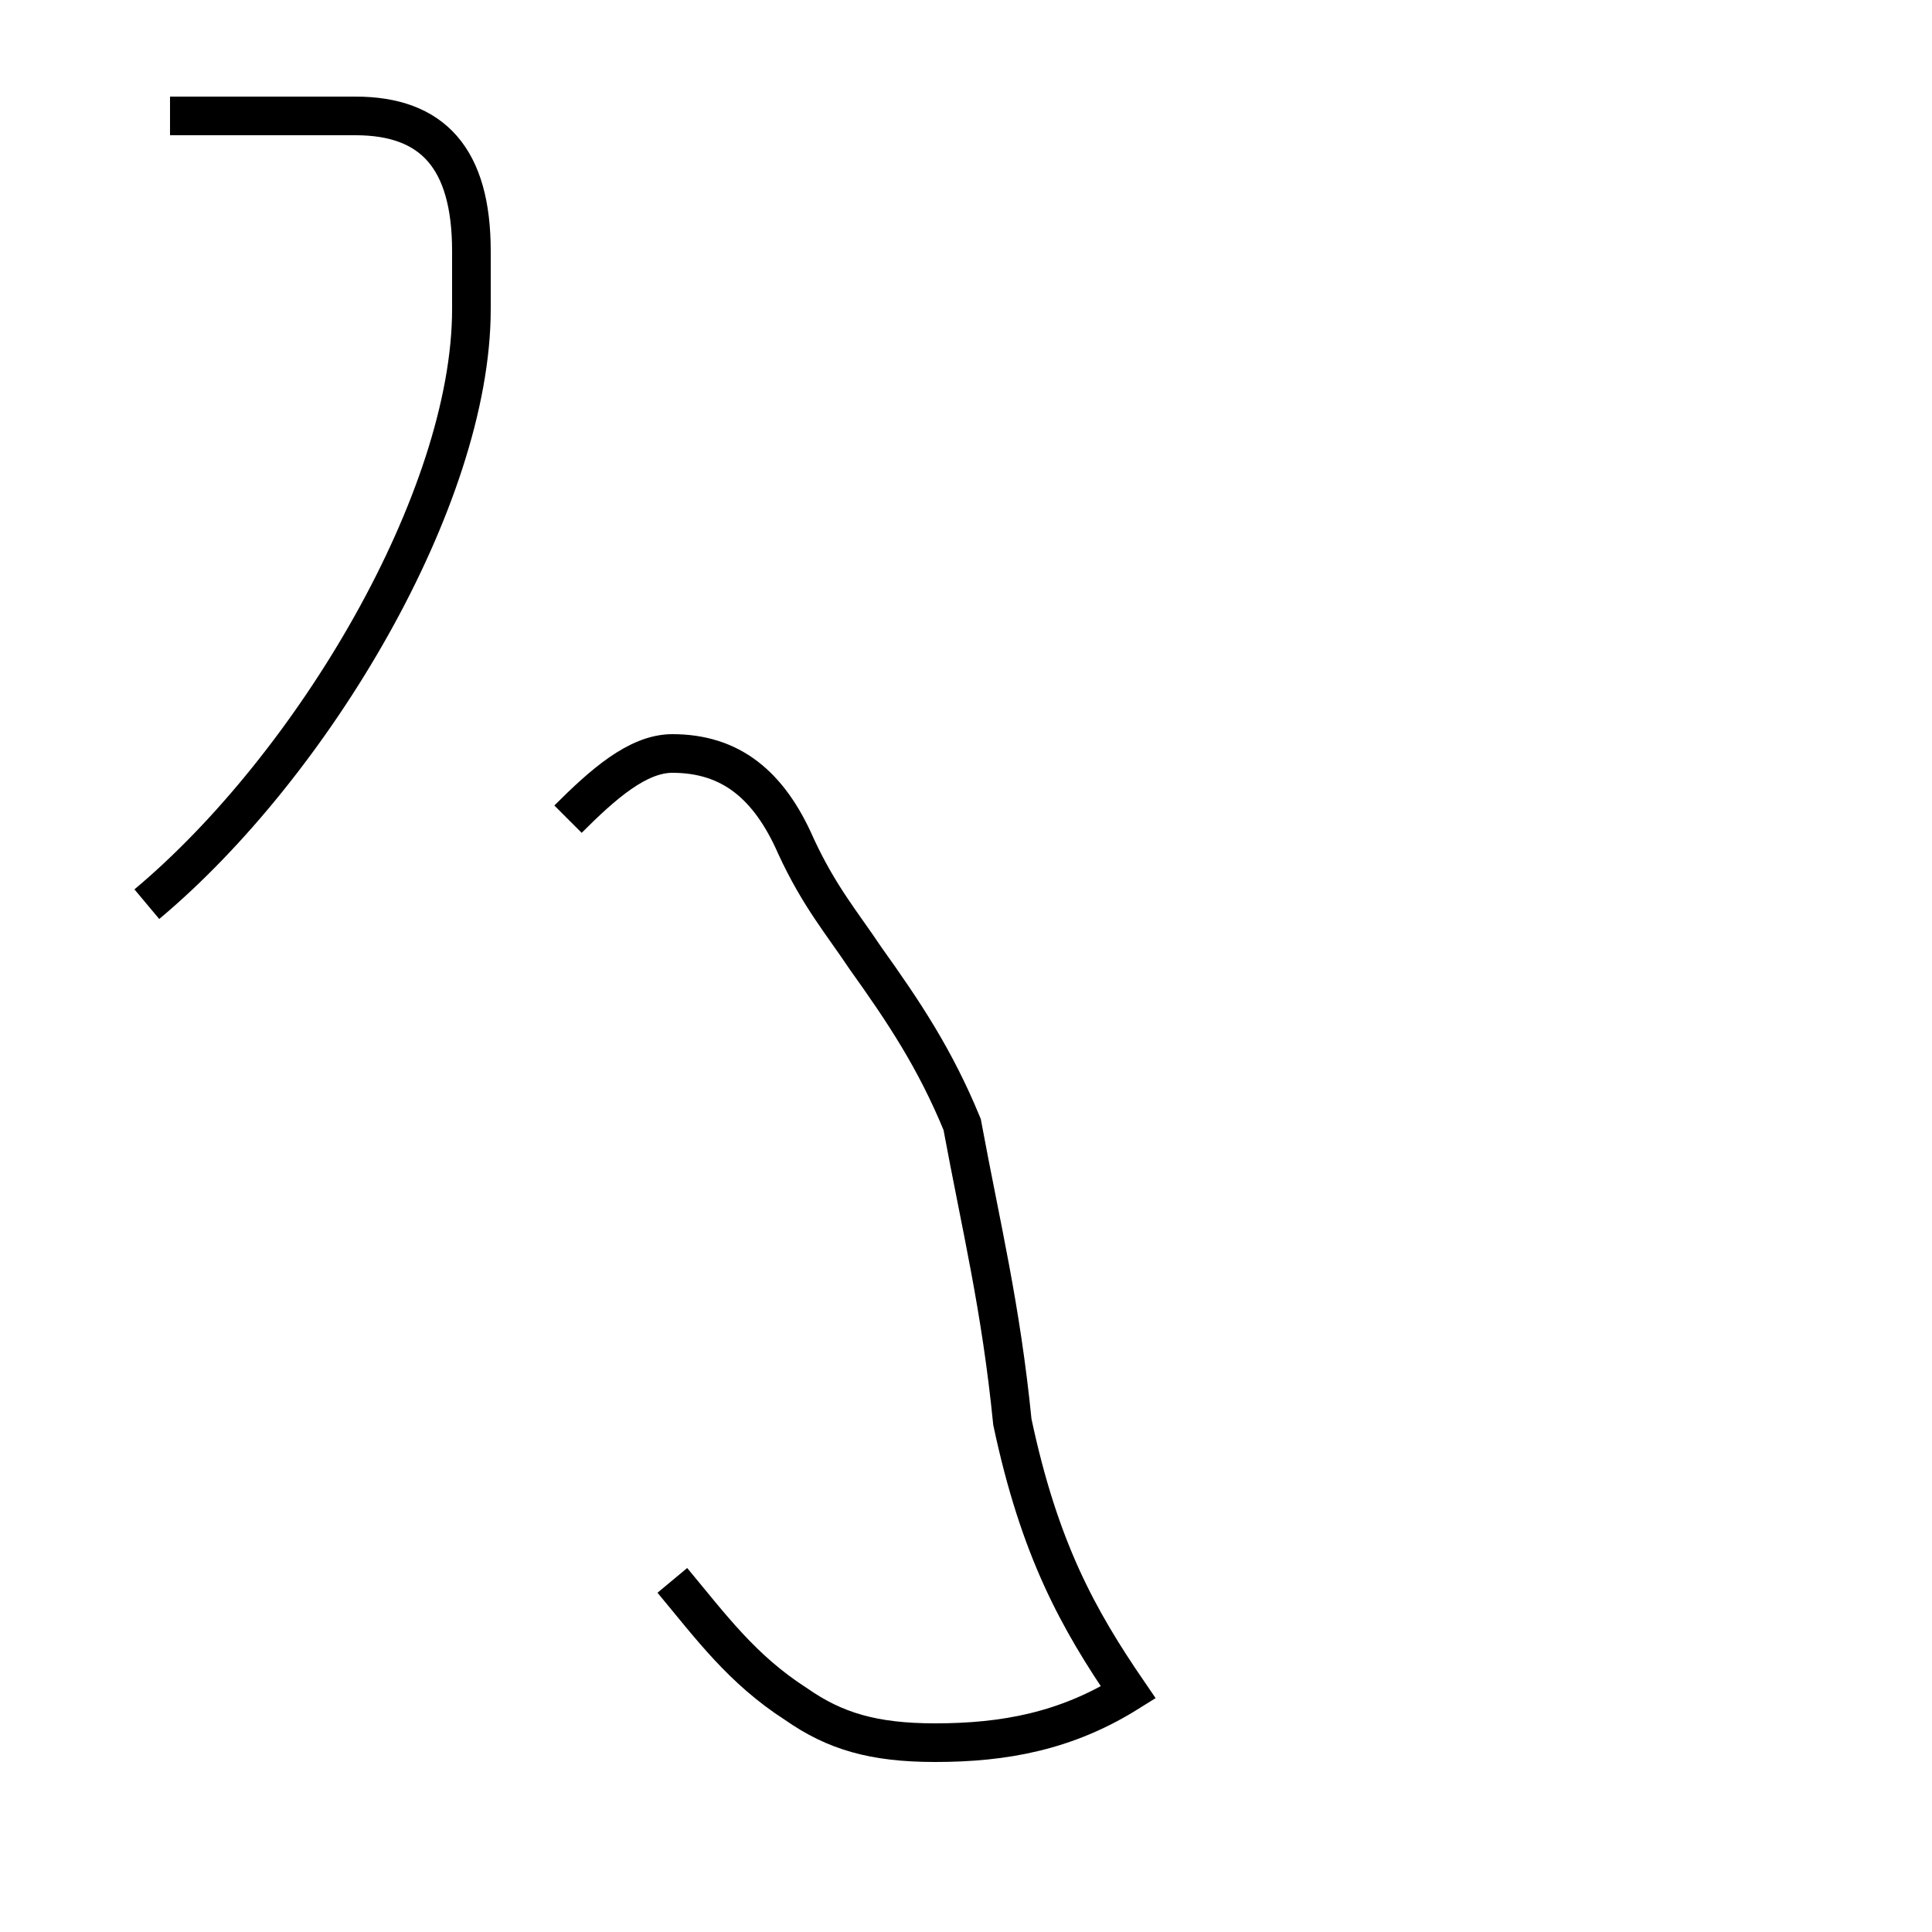 <?xml version='1.0' encoding='utf8'?>
<svg viewBox="0.0 -44.0 50.0 50.0" version="1.1" xmlns="http://www.w3.org/2000/svg">
<rect x="0.0" y="-44.0" width="50.0" height="50.0" fill="#808080" stroke="none"/>
<rect x="-1000" y="-1000" width="2000" height="2000" stroke="white" fill="white"/>
<g style="fill:none; stroke:#000000;  stroke-width:1">
<path d="M 3.8 20.6 C 8.1 24.2 12.2 31.1 12.2 36.0 L 12.2 37.5 C 12.2 39.9 11.2 41.0 9.2 41.0 L 4.4 41.0 M 14.7 22.8 C 15.6 23.7 16.5 24.5 17.4 24.5 C 18.9 24.5 19.9 23.7 20.6 22.1 C 21.2 20.8 21.8 20.1 22.4 19.2 C 23.4 17.8 24.2 16.6 24.9 14.9 C 25.4 12.2 25.9 10.2 26.2 7.2 C 26.9 3.9 27.9 2.1 29.2 0.2 C 27.6 -0.8 26.0 -1.1 24.2 -1.1 C 22.6 -1.1 21.6 -0.8 20.6 -0.1 C 19.2 0.8 18.4 1.9 17.4 3.1 " transform="scale(1, -1)" />
</g>
</svg>